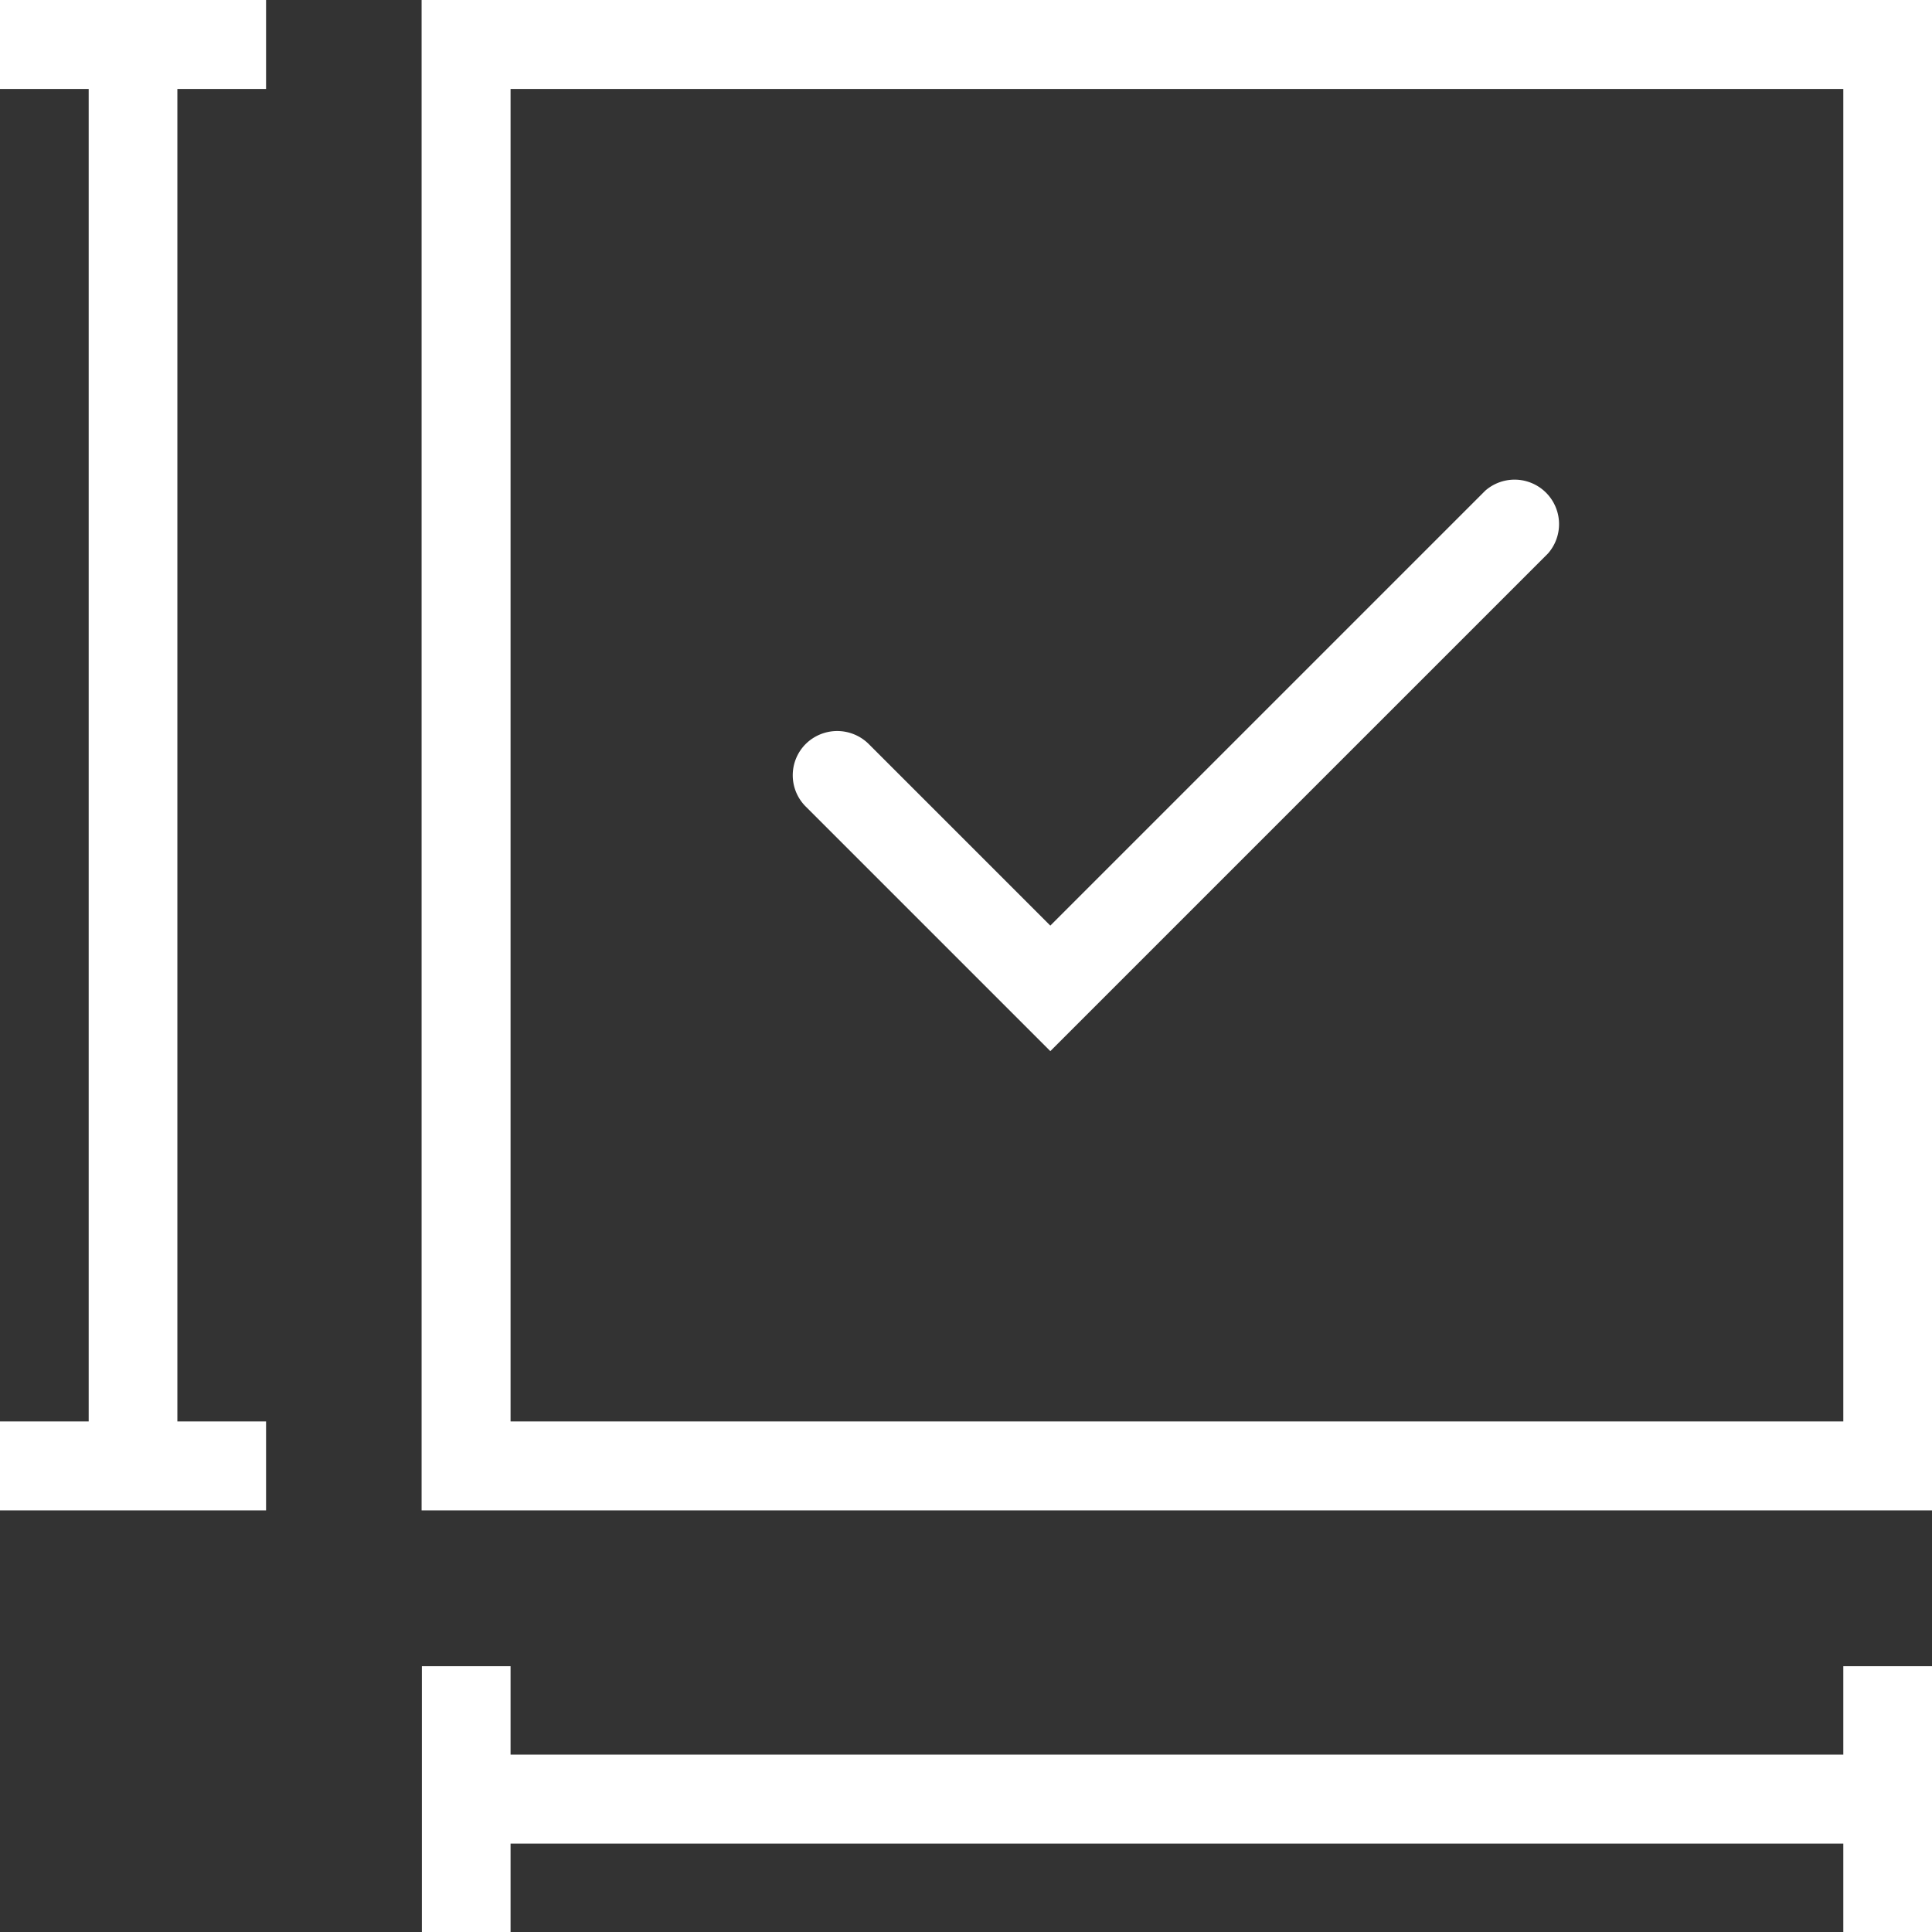 <svg xmlns="http://www.w3.org/2000/svg" viewBox="0 0 70.8 70.8" preserveAspectRatio="xMinYMid meet"><rect x="0" y="0" width="70.8" height="70.8" fill="#333333" stroke="none"/><defs><style>.cls-1{fill:#ffffff;}</style></defs><g id="Layer_2" data-name="Layer 2"><g id="Fully_merged" data-name="Fully merged"><path class="cls-1" d="M15.45,0V55.35H70.8V0Zm52.1,52.09H18.71V3.26H67.55Z"/><polygon class="cls-1" points="0 3.26 3.25 3.26 3.25 52.09 0 52.09 0 55.35 9.75 55.35 9.75 52.09 6.5 52.09 6.5 3.26 9.75 3.26 9.75 0 0 0 0 3.26"/><polygon class="cls-1" points="67.55 64.3 18.71 64.3 18.71 61.06 15.46 61.06 15.46 70.8 18.71 70.8 18.71 67.56 67.55 67.56 67.55 70.8 70.8 70.8 70.8 61.06 67.55 61.06 67.55 64.3"/><path class="cls-1" d="M38.49,38.52,56.73,20.28a1.63,1.63,0,0,0-2.3-2.3L38.49,33.92l-6.66-6.66a1.64,1.64,0,0,0-2.3,0,1.62,1.62,0,0,0,0,2.3Z"/></g></g></svg>